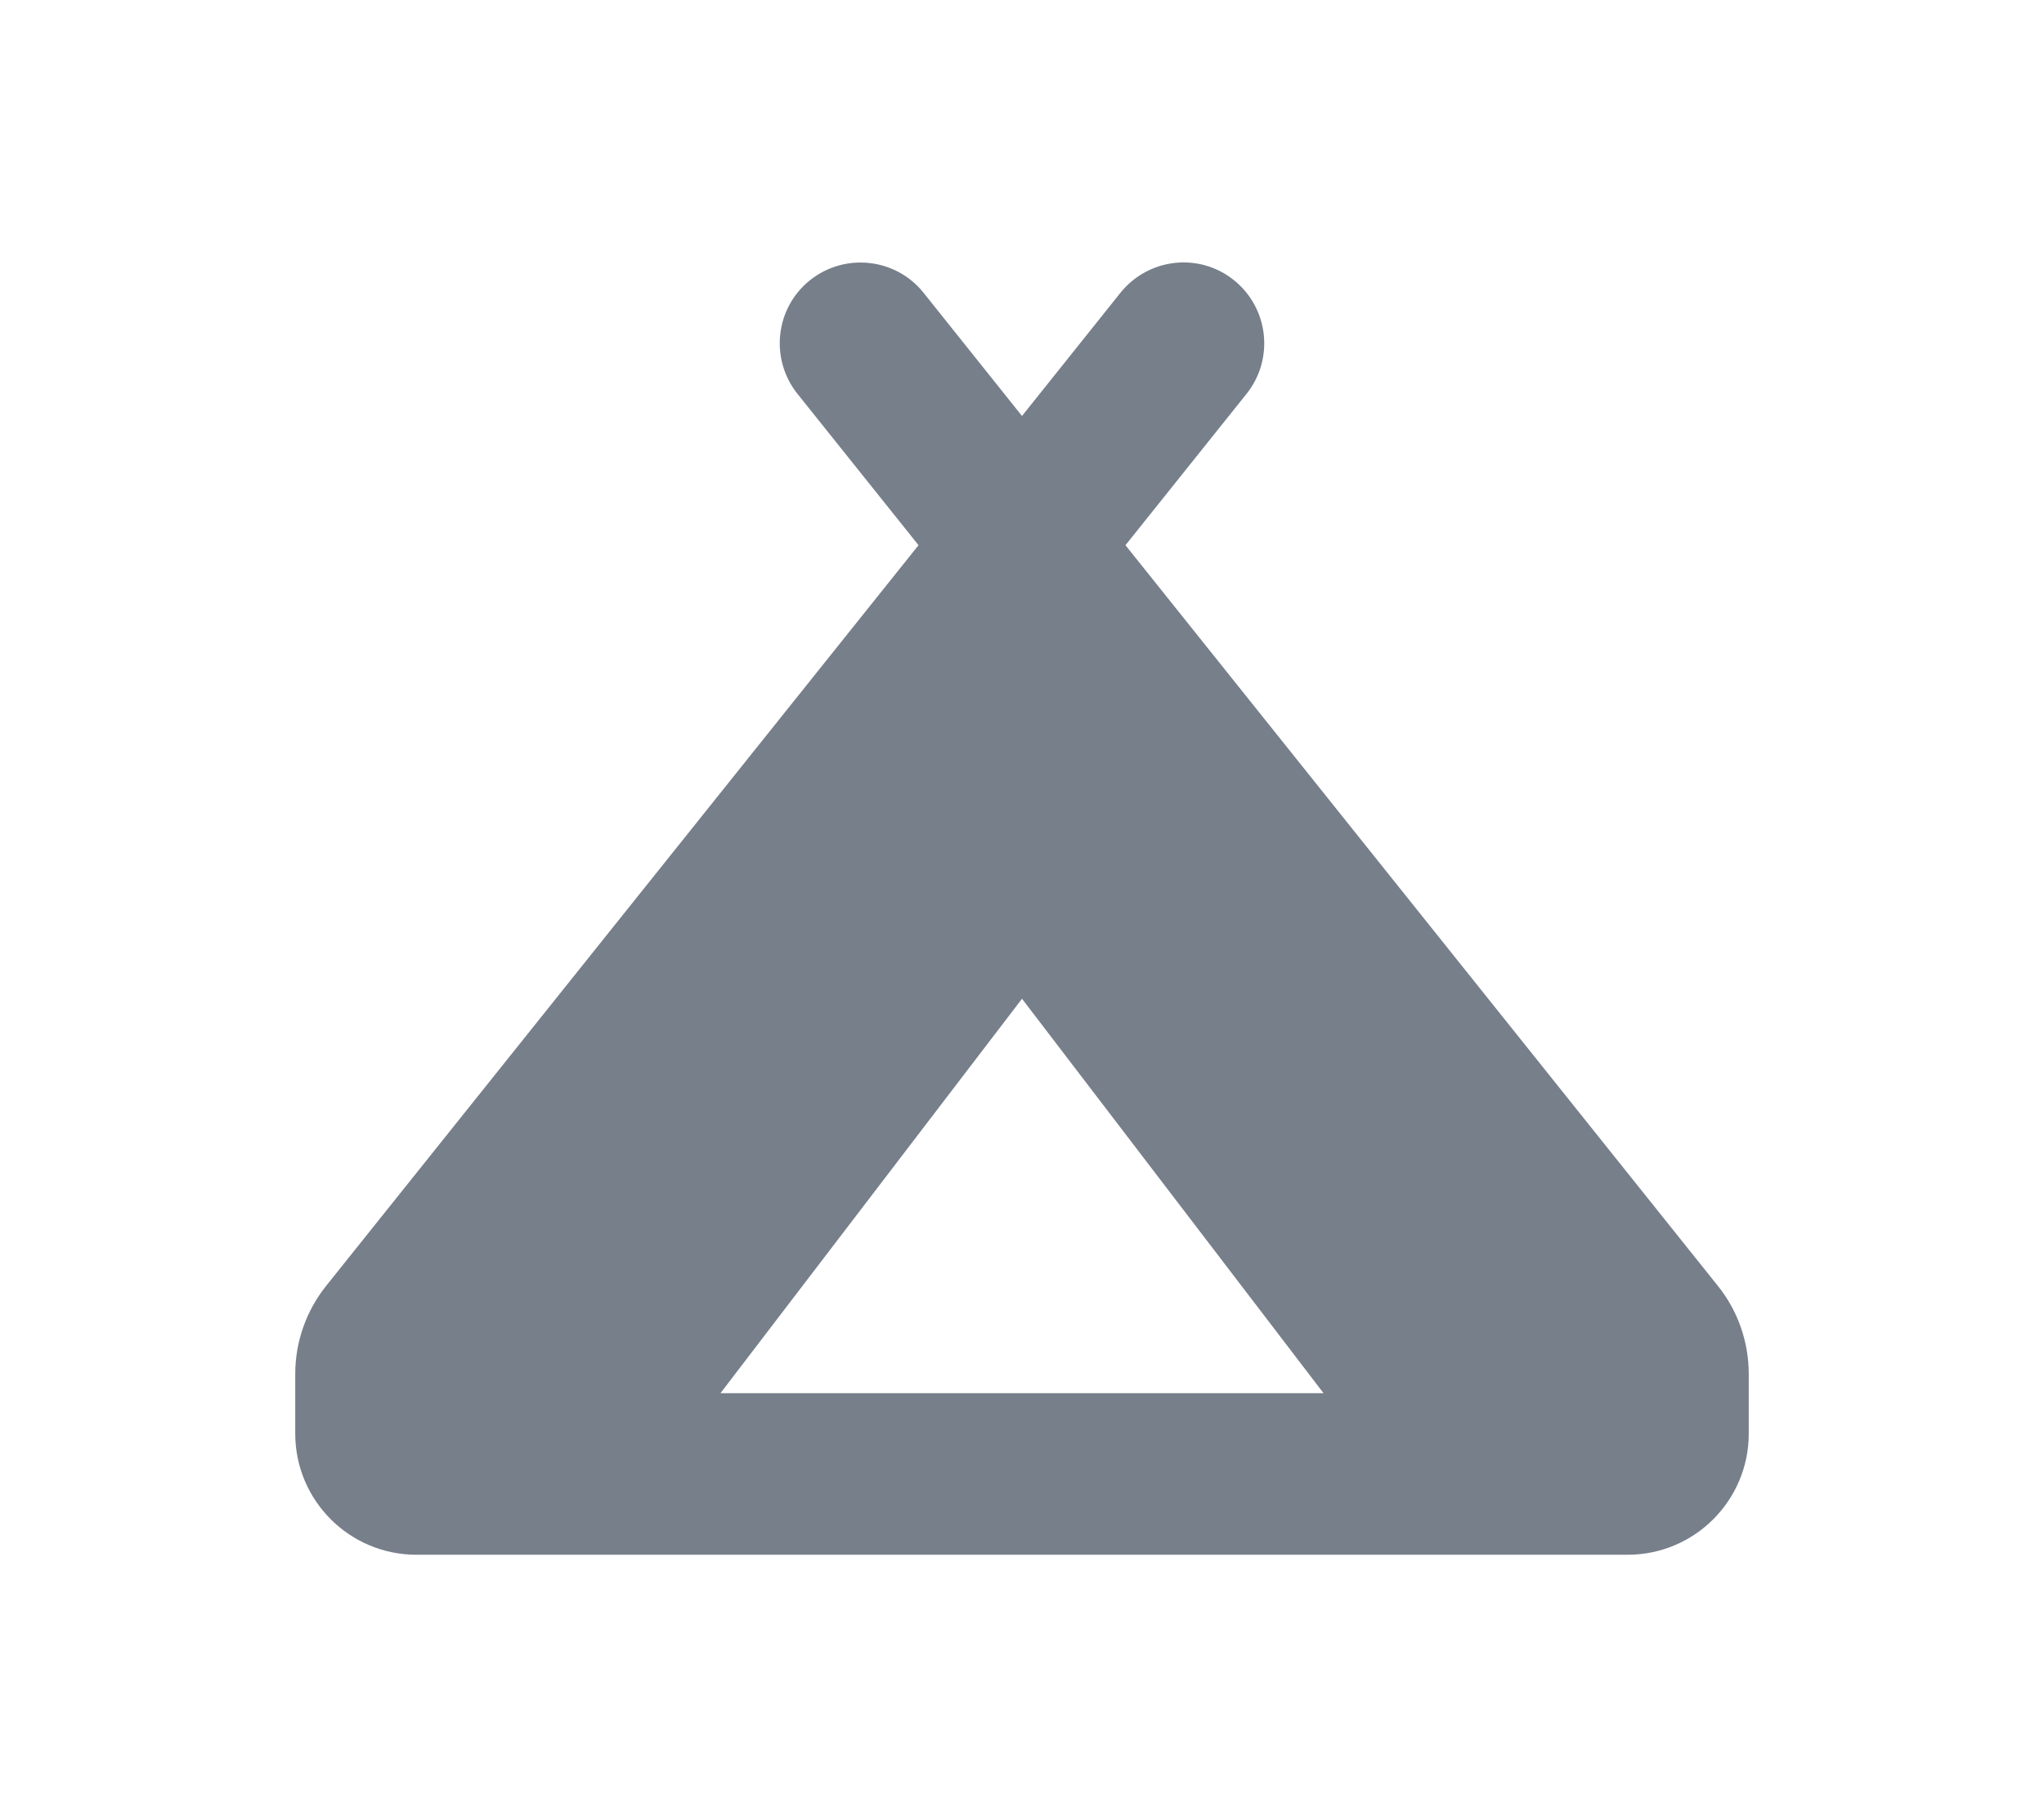 <?xml version="1.0" encoding="UTF-8" standalone="no"?>
<!-- fallback image for component images. don't delete! -->

<svg
   viewBox="0 0 576 512"
   version="1.1"
   id="svg4"
   sodipodi:docname="fallback.svg"
   inkscape:version="1.2.2 (b0a8486541, 2022-12-01)"
   xmlns:inkscape="http://www.inkscape.org/namespaces/inkscape"
   xmlns:sodipodi="http://sodipodi.sourceforge.net/DTD/sodipodi-0.dtd"
   xmlns="http://www.w3.org/2000/svg"
   xmlns:svg="http://www.w3.org/2000/svg">
  <defs
     id="defs8" />
  <sodipodi:namedview
     id="namedview6"
     pagecolor="#ffffff"
     bordercolor="#000000"
     borderopacity="0.25"
     inkscape:showpageshadow="2"
     inkscape:pageopacity="0.0"
     inkscape:pagecheckerboard="0"
     inkscape:deskcolor="#d1d1d1"
     showgrid="false"
     inkscape:zoom="78.8"
     inkscape:cx="5.2411168"
     inkscape:cy="5"
     inkscape:window-width="1920"
     inkscape:window-height="1011"
     inkscape:window-x="0"
     inkscape:window-y="0"
     inkscape:window-maximized="1"
     inkscape:current-layer="svg4" />
  <!--!Font Awesome Free 6.7.2 by @fontawesome - https://fontawesome.com License - 
https://fontawesome.com/license/free Copyright 2025 Fonticons, Inc.-->
  <path
     fill="#767f8a"
     d="m 351.289,110.947 c 7.822,-9.813 6.258,-24.107 -3.556,-32 -9.813,-7.893 -24.107,-6.258 -32,3.556 L 288,117.204 260.267,82.502 c -7.822,-9.813 -22.187,-11.378 -32,-3.556 -9.813,7.822 -11.378,22.187 -3.556,32 L 258.844,153.613 91.947,362.253 c -5.689,7.111 -8.747,15.858 -8.747,24.889 v 16.782 c 0,18.844 15.289,34.133 34.133,34.133 h 170.667 170.667 c 18.844,0 34.133,-15.289 34.133,-34.133 v -16.782 c 0,-9.031 -3.058,-17.849 -8.747,-24.889 L 317.156,153.613 Z m -63.289,281.6 h -84.978 l 84.978,-111.147 84.978,111.147 z"
     id="path2"
     style="stroke-width:1" />
</svg>
